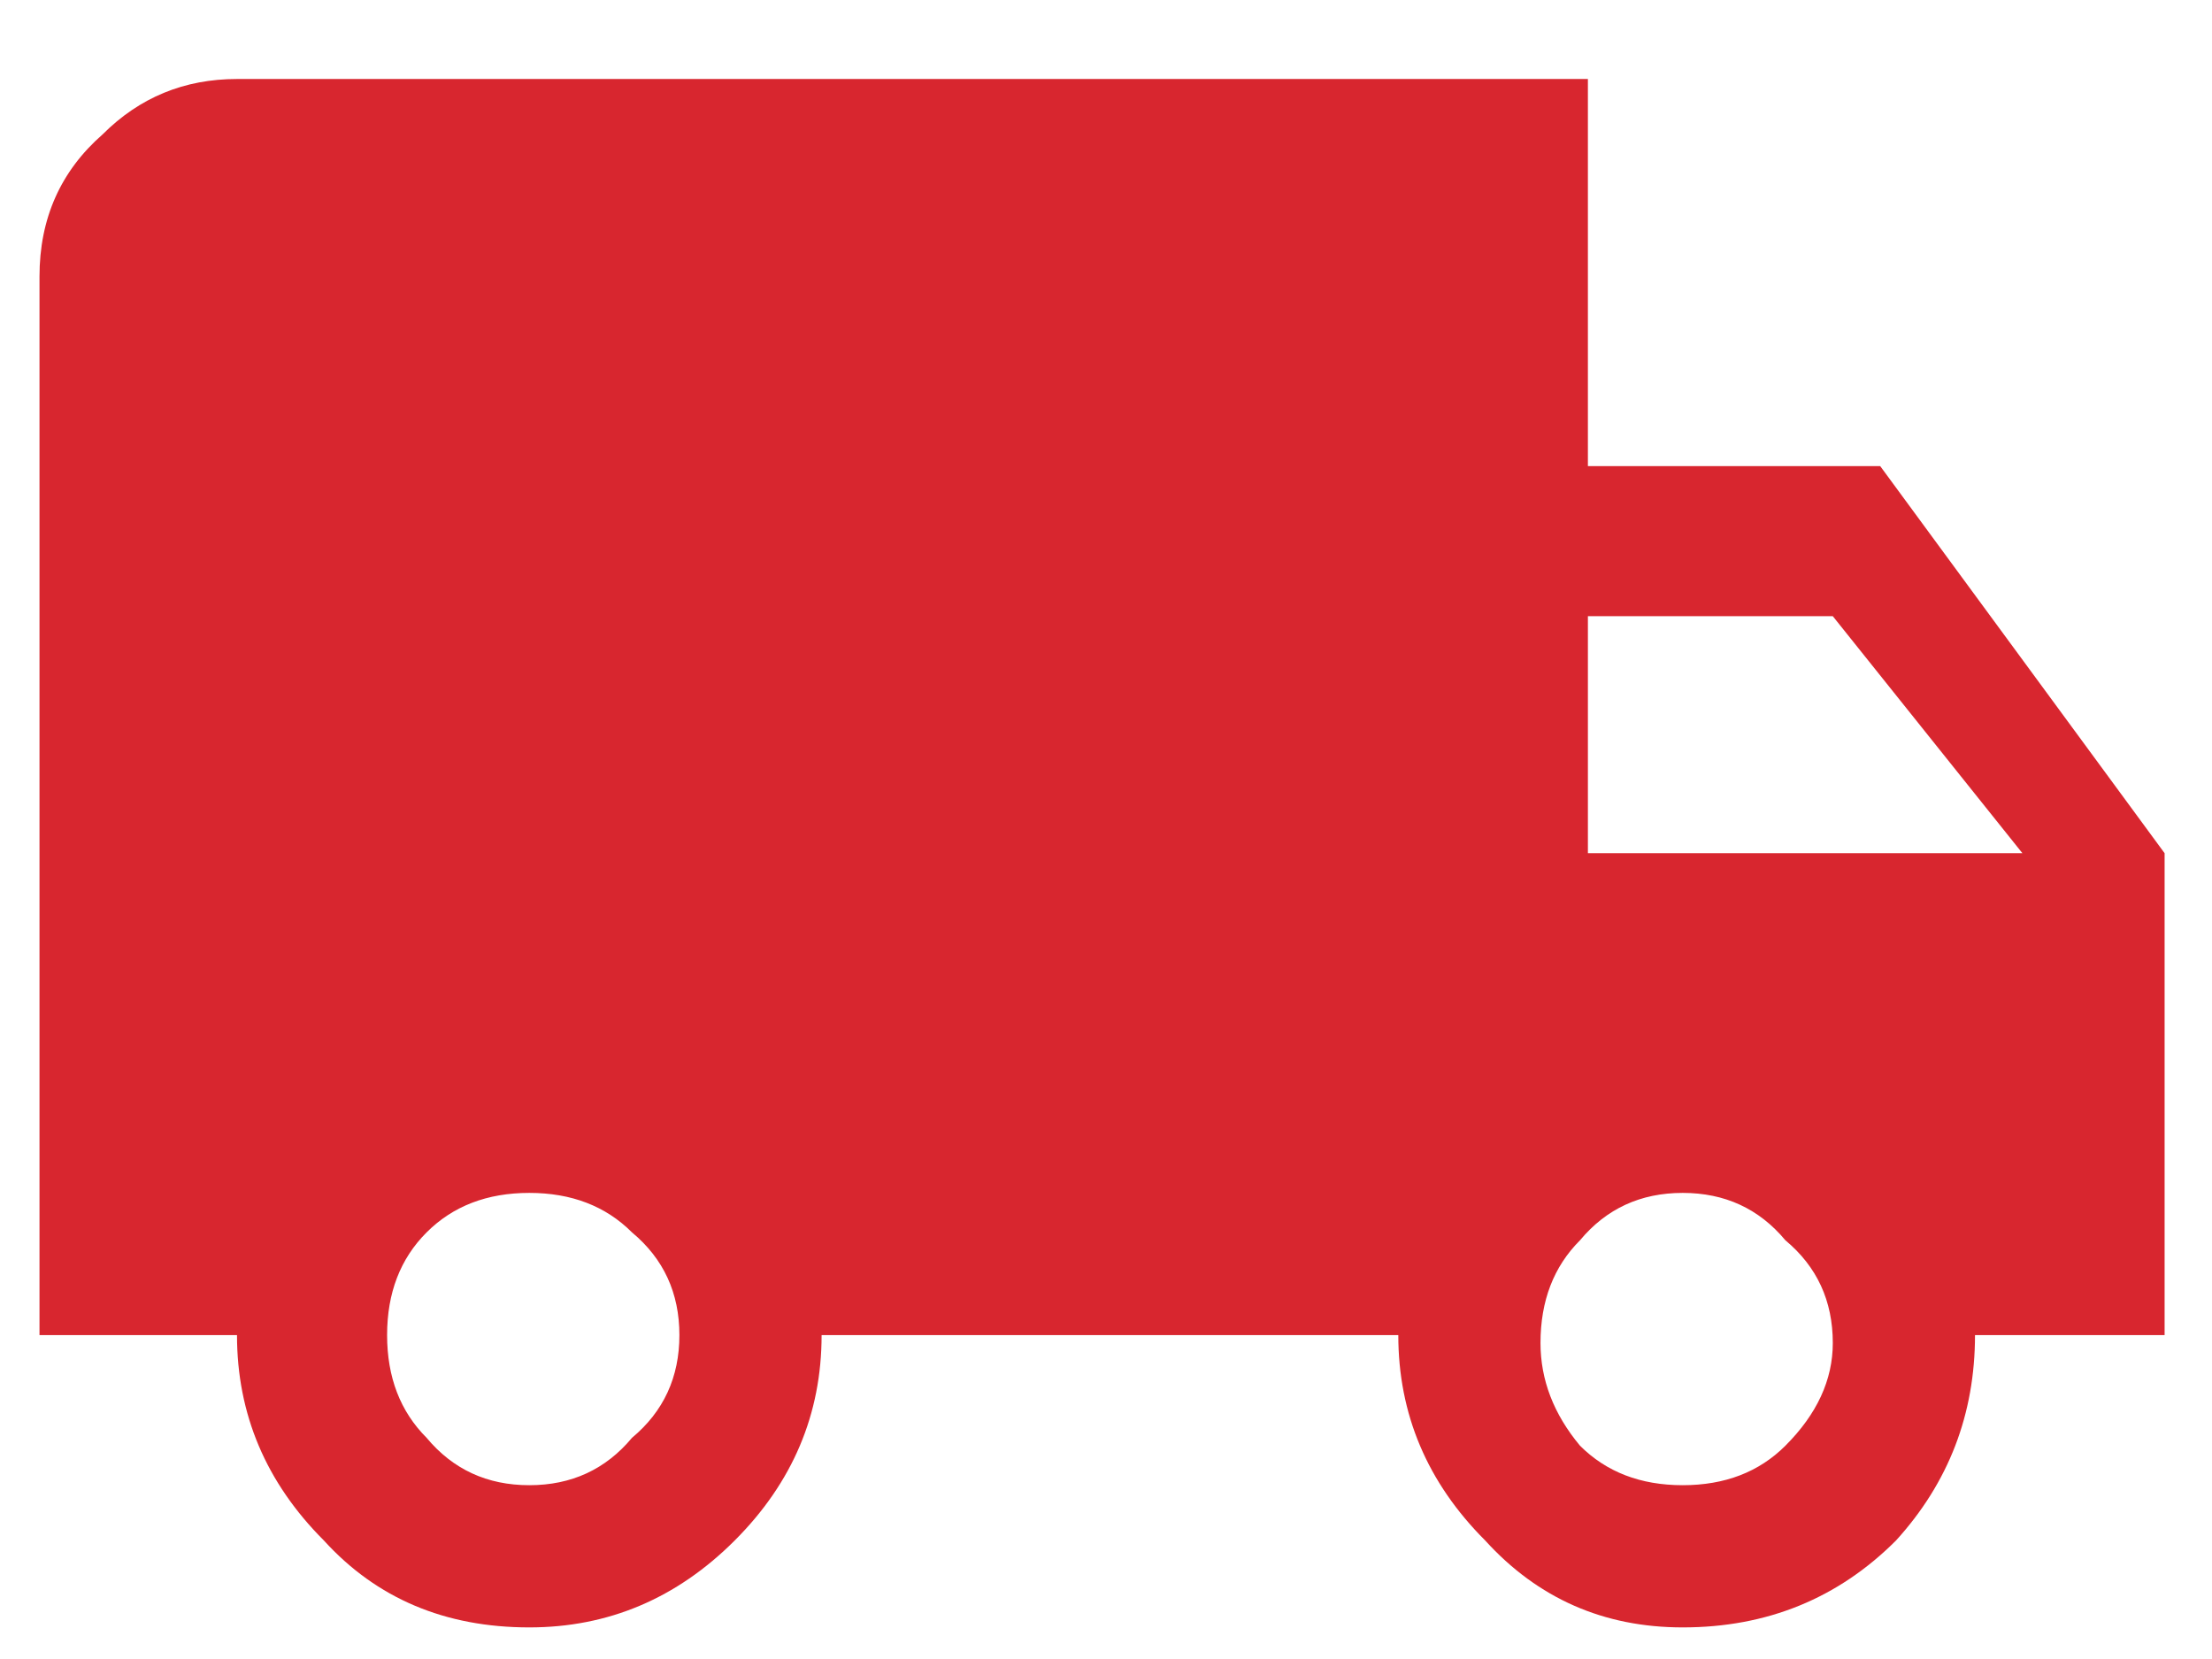 <svg version="1.2" xmlns="http://www.w3.org/2000/svg" viewBox="0 0 28 21" width="28" height="21"><defs><clipPath clipPathUnits="userSpaceOnUse" id="cp1"><path d="m-182-619h1300v1625h-1300z"/></clipPath></defs><style>.a{fill:#d8262f}</style><g clip-path="url(#cp1)"><path fill-rule="evenodd" class="a" d="m23.8 5.9l3.6 4.9v6.1h-2.4q0 1.5-1 2.6-1.1 1.1-2.7 1.1-1.5 0-2.5-1.1-1.1-1.1-1.1-2.6h-7.3q0 1.5-1.1 2.6-1.1 1.1-2.6 1.1-1.6 0-2.6-1.1-1.1-1.1-1.1-2.6h-2.5v-13.4q0-1.1 0.8-1.8 0.7-0.7 1.7-0.7h17.1v4.9zm-17.1 12.9q0.8 0 1.3-0.6 0.6-0.5 0.6-1.3 0-0.8-0.6-1.3-0.5-0.5-1.3-0.5-0.8 0-1.3 0.5-0.5 0.5-0.5 1.3 0 0.8 0.5 1.3 0.5 0.6 1.3 0.6zm16.5-11h-3.1v3h5.5zm-1.9 11q0.8 0 1.3-0.5 0.6-0.6 0.6-1.3 0-0.8-0.6-1.3-0.5-0.6-1.3-0.6-0.8 0-1.3 0.6-0.5 0.5-0.5 1.3 0 0.7 0.5 1.3 0.5 0.5 1.3 0.5z"/></g></svg>